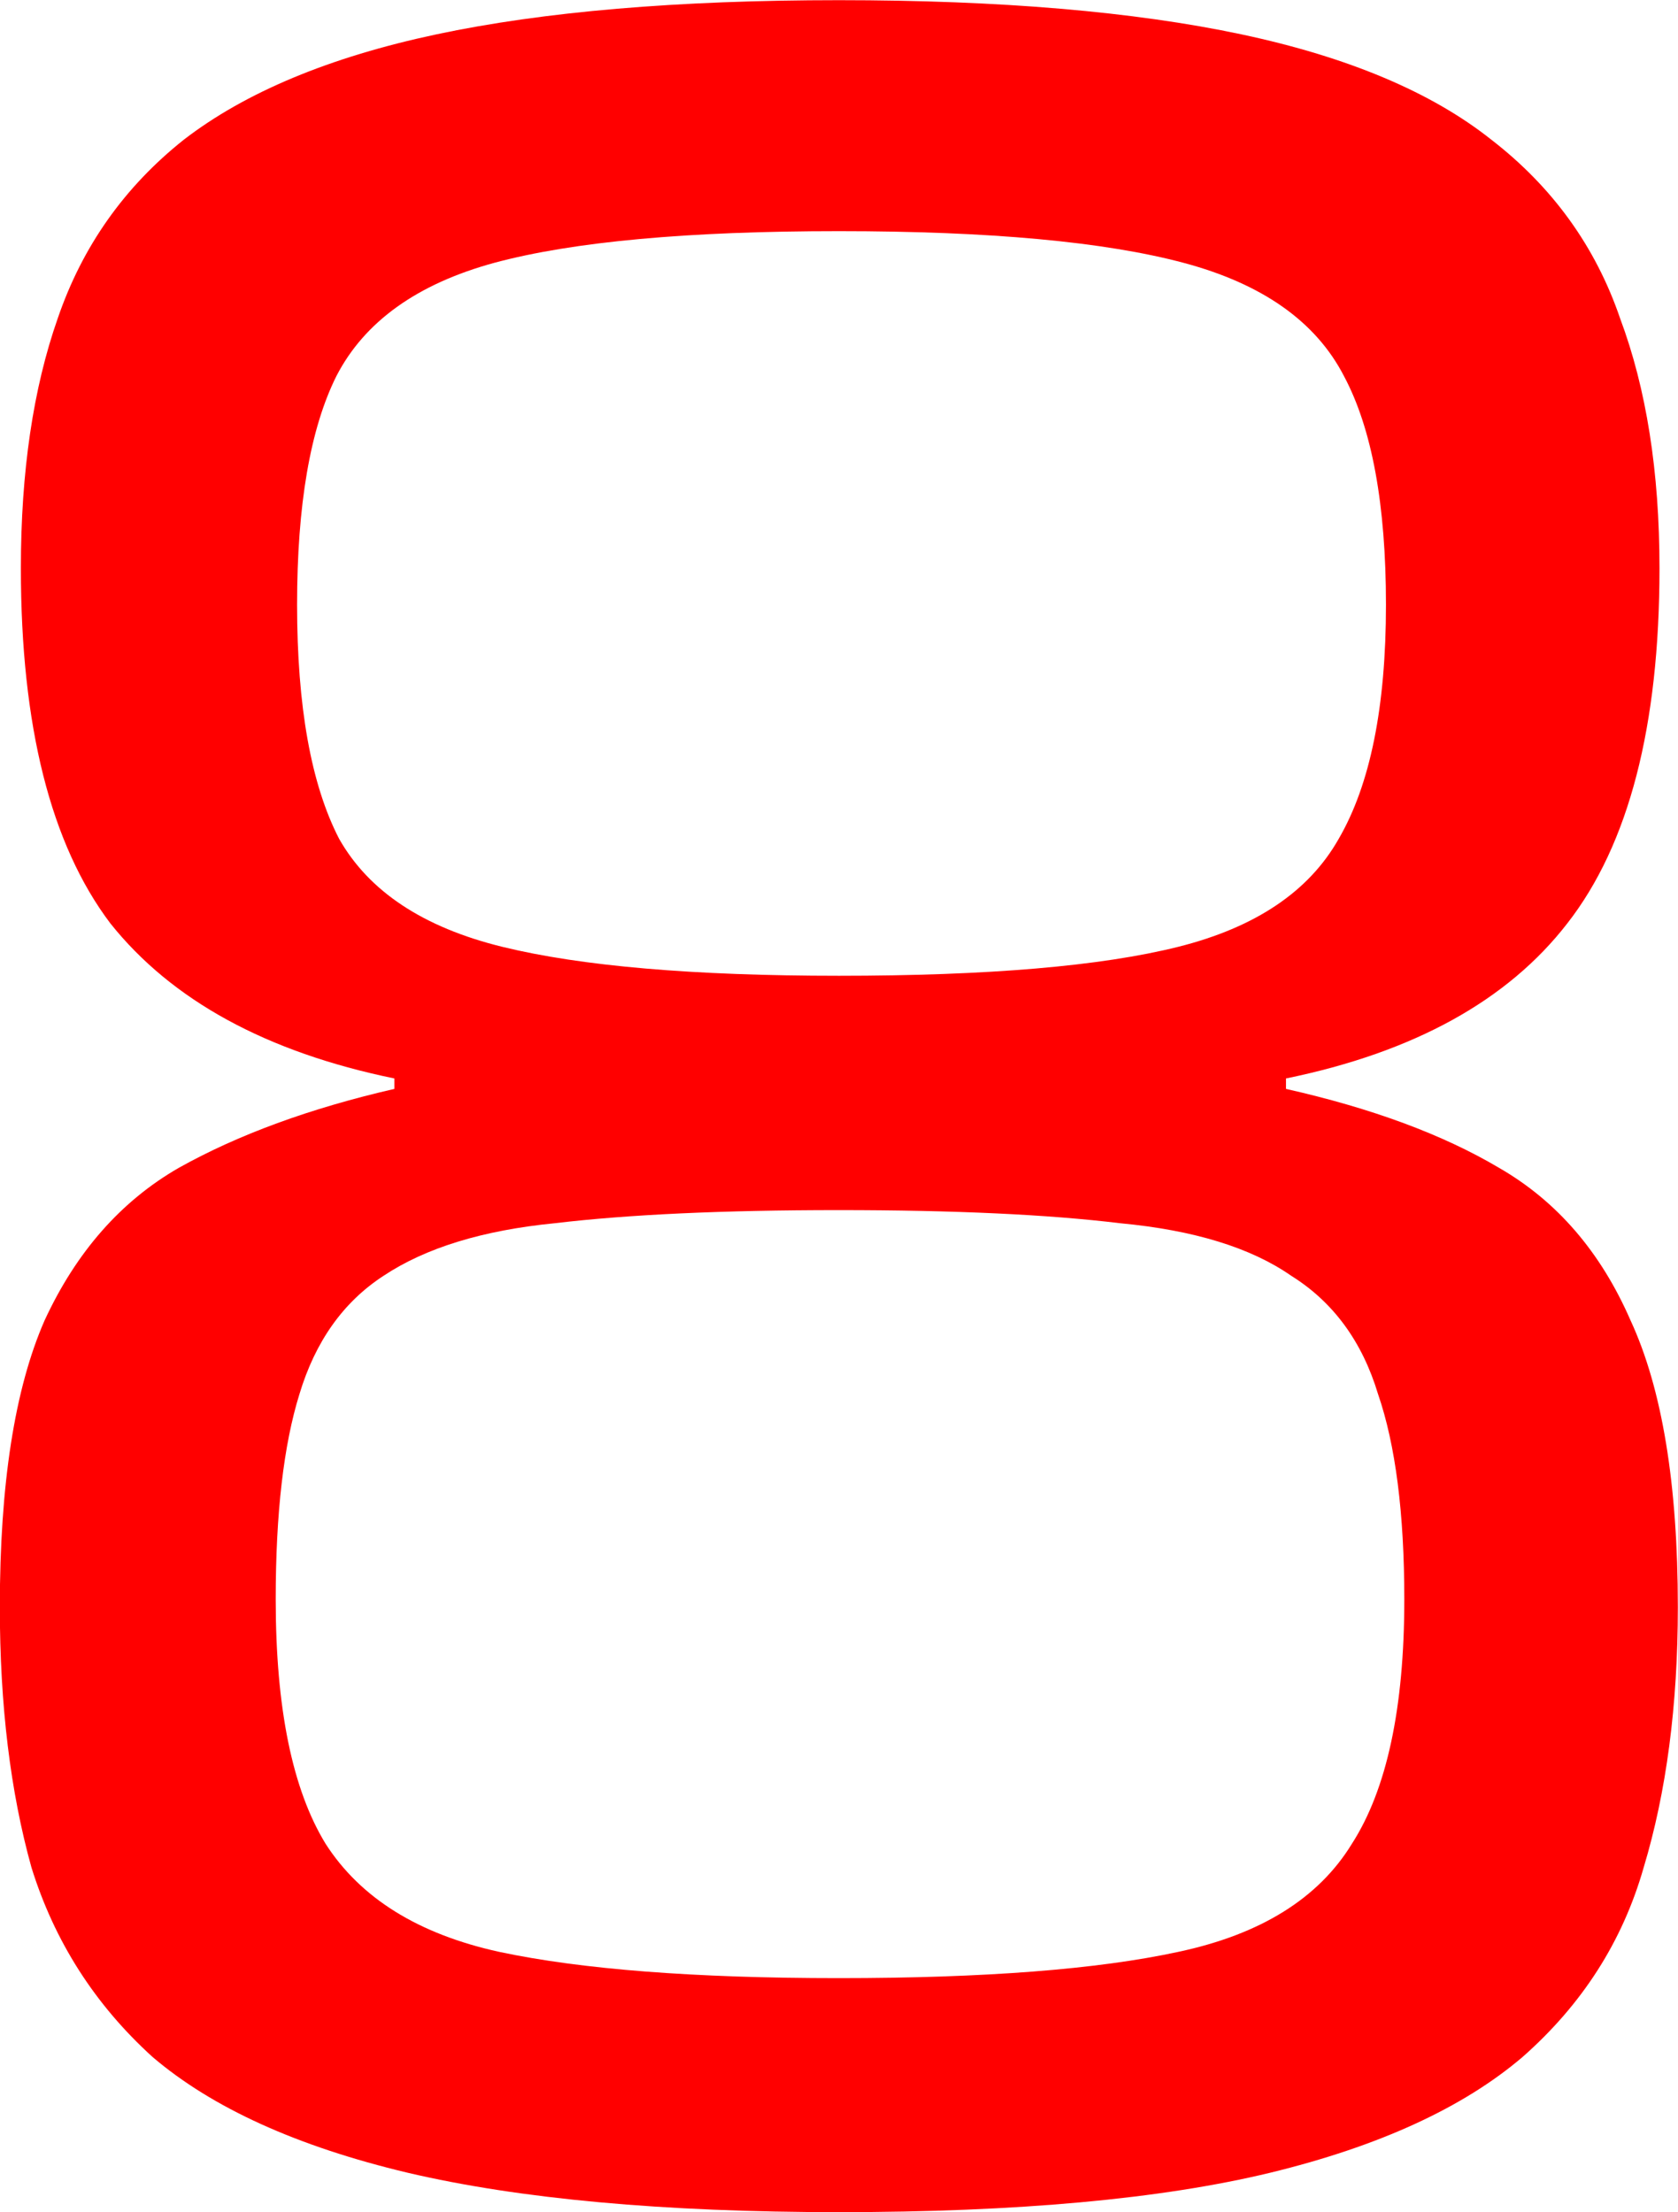 <svg version="1.1" xmlns="http://www.w3.org/2000/svg" xmlns:xlink="http://www.w3.org/1999/xlink" width="9.969" height="13.141" viewBox="0,0,9.969,13.141"><g transform="translate(-235.016,-173.43)"><g data-paper-data="{&quot;isPaintingLayer&quot;:true}" fill="#ff0000" fill-rule="nonzero" stroke="none" stroke-width="1" stroke-linecap="square" stroke-linejoin="miter" stroke-miterlimit="10" stroke-dasharray="" stroke-dashoffset="0" style="mix-blend-mode: normal"><path d="M240,186.57c-1.042,0 -1.896,-0.078 -2.562,-0.234c-0.656,-0.156 -1.161,-0.385 -1.516,-0.688c-0.344,-0.312 -0.583,-0.688 -0.719,-1.125c-0.125,-0.448 -0.188,-0.964 -0.188,-1.547c0,-0.729 0.088,-1.297 0.266,-1.703c0.188,-0.406 0.453,-0.708 0.797,-0.906c0.354,-0.198 0.781,-0.354 1.281,-0.469v-0.062c-0.76,-0.156 -1.323,-0.464 -1.688,-0.922c-0.354,-0.469 -0.531,-1.172 -0.531,-2.109c0,-0.573 0.073,-1.068 0.219,-1.484c0.146,-0.427 0.396,-0.781 0.75,-1.062c0.365,-0.281 0.865,-0.49 1.5,-0.625c0.635,-0.135 1.432,-0.203 2.391,-0.203c0.958,0 1.755,0.068 2.391,0.203c0.635,0.135 1.13,0.344 1.484,0.625c0.364,0.281 0.62,0.635 0.766,1.062c0.156,0.417 0.234,0.911 0.234,1.484c0,0.938 -0.182,1.641 -0.547,2.109c-0.354,0.458 -0.911,0.766 -1.672,0.922v0.062c0.51,0.115 0.932,0.271 1.266,0.469c0.344,0.198 0.604,0.5 0.781,0.906c0.188,0.406 0.281,0.974 0.281,1.703c0,0.583 -0.068,1.099 -0.203,1.547c-0.125,0.438 -0.364,0.812 -0.719,1.125c-0.354,0.302 -0.854,0.531 -1.5,0.688c-0.646,0.156 -1.5,0.234 -2.562,0.234zM240,185.18c0.865,0 1.536,-0.052 2.016,-0.156c0.49,-0.104 0.833,-0.318 1.031,-0.641c0.208,-0.323 0.312,-0.807 0.312,-1.453c0,-0.51 -0.052,-0.917 -0.156,-1.219c-0.094,-0.312 -0.266,-0.547 -0.516,-0.703c-0.24,-0.167 -0.578,-0.271 -1.016,-0.312c-0.427,-0.052 -0.984,-0.078 -1.672,-0.078c-0.688,0 -1.25,0.026 -1.688,0.078c-0.427,0.042 -0.766,0.146 -1.016,0.312c-0.24,0.156 -0.406,0.391 -0.5,0.703c-0.094,0.302 -0.141,0.708 -0.141,1.219c0,0.646 0.099,1.13 0.297,1.453c0.208,0.323 0.552,0.536 1.031,0.641c0.489,0.104 1.161,0.156 2.016,0.156zM240,179.226c0.885,0 1.557,-0.057 2.016,-0.172c0.458,-0.115 0.776,-0.328 0.953,-0.641c0.188,-0.323 0.281,-0.786 0.281,-1.391c0,-0.594 -0.083,-1.047 -0.25,-1.359c-0.167,-0.323 -0.484,-0.547 -0.953,-0.672c-0.469,-0.125 -1.151,-0.188 -2.047,-0.188c-0.896,0 -1.578,0.062 -2.047,0.188c-0.458,0.125 -0.771,0.349 -0.938,0.672c-0.156,0.312 -0.234,0.766 -0.234,1.359c0,0.604 0.083,1.068 0.25,1.391c0.177,0.312 0.5,0.526 0.969,0.641c0.469,0.115 1.135,0.172 2,0.172z"/></g></g></svg>